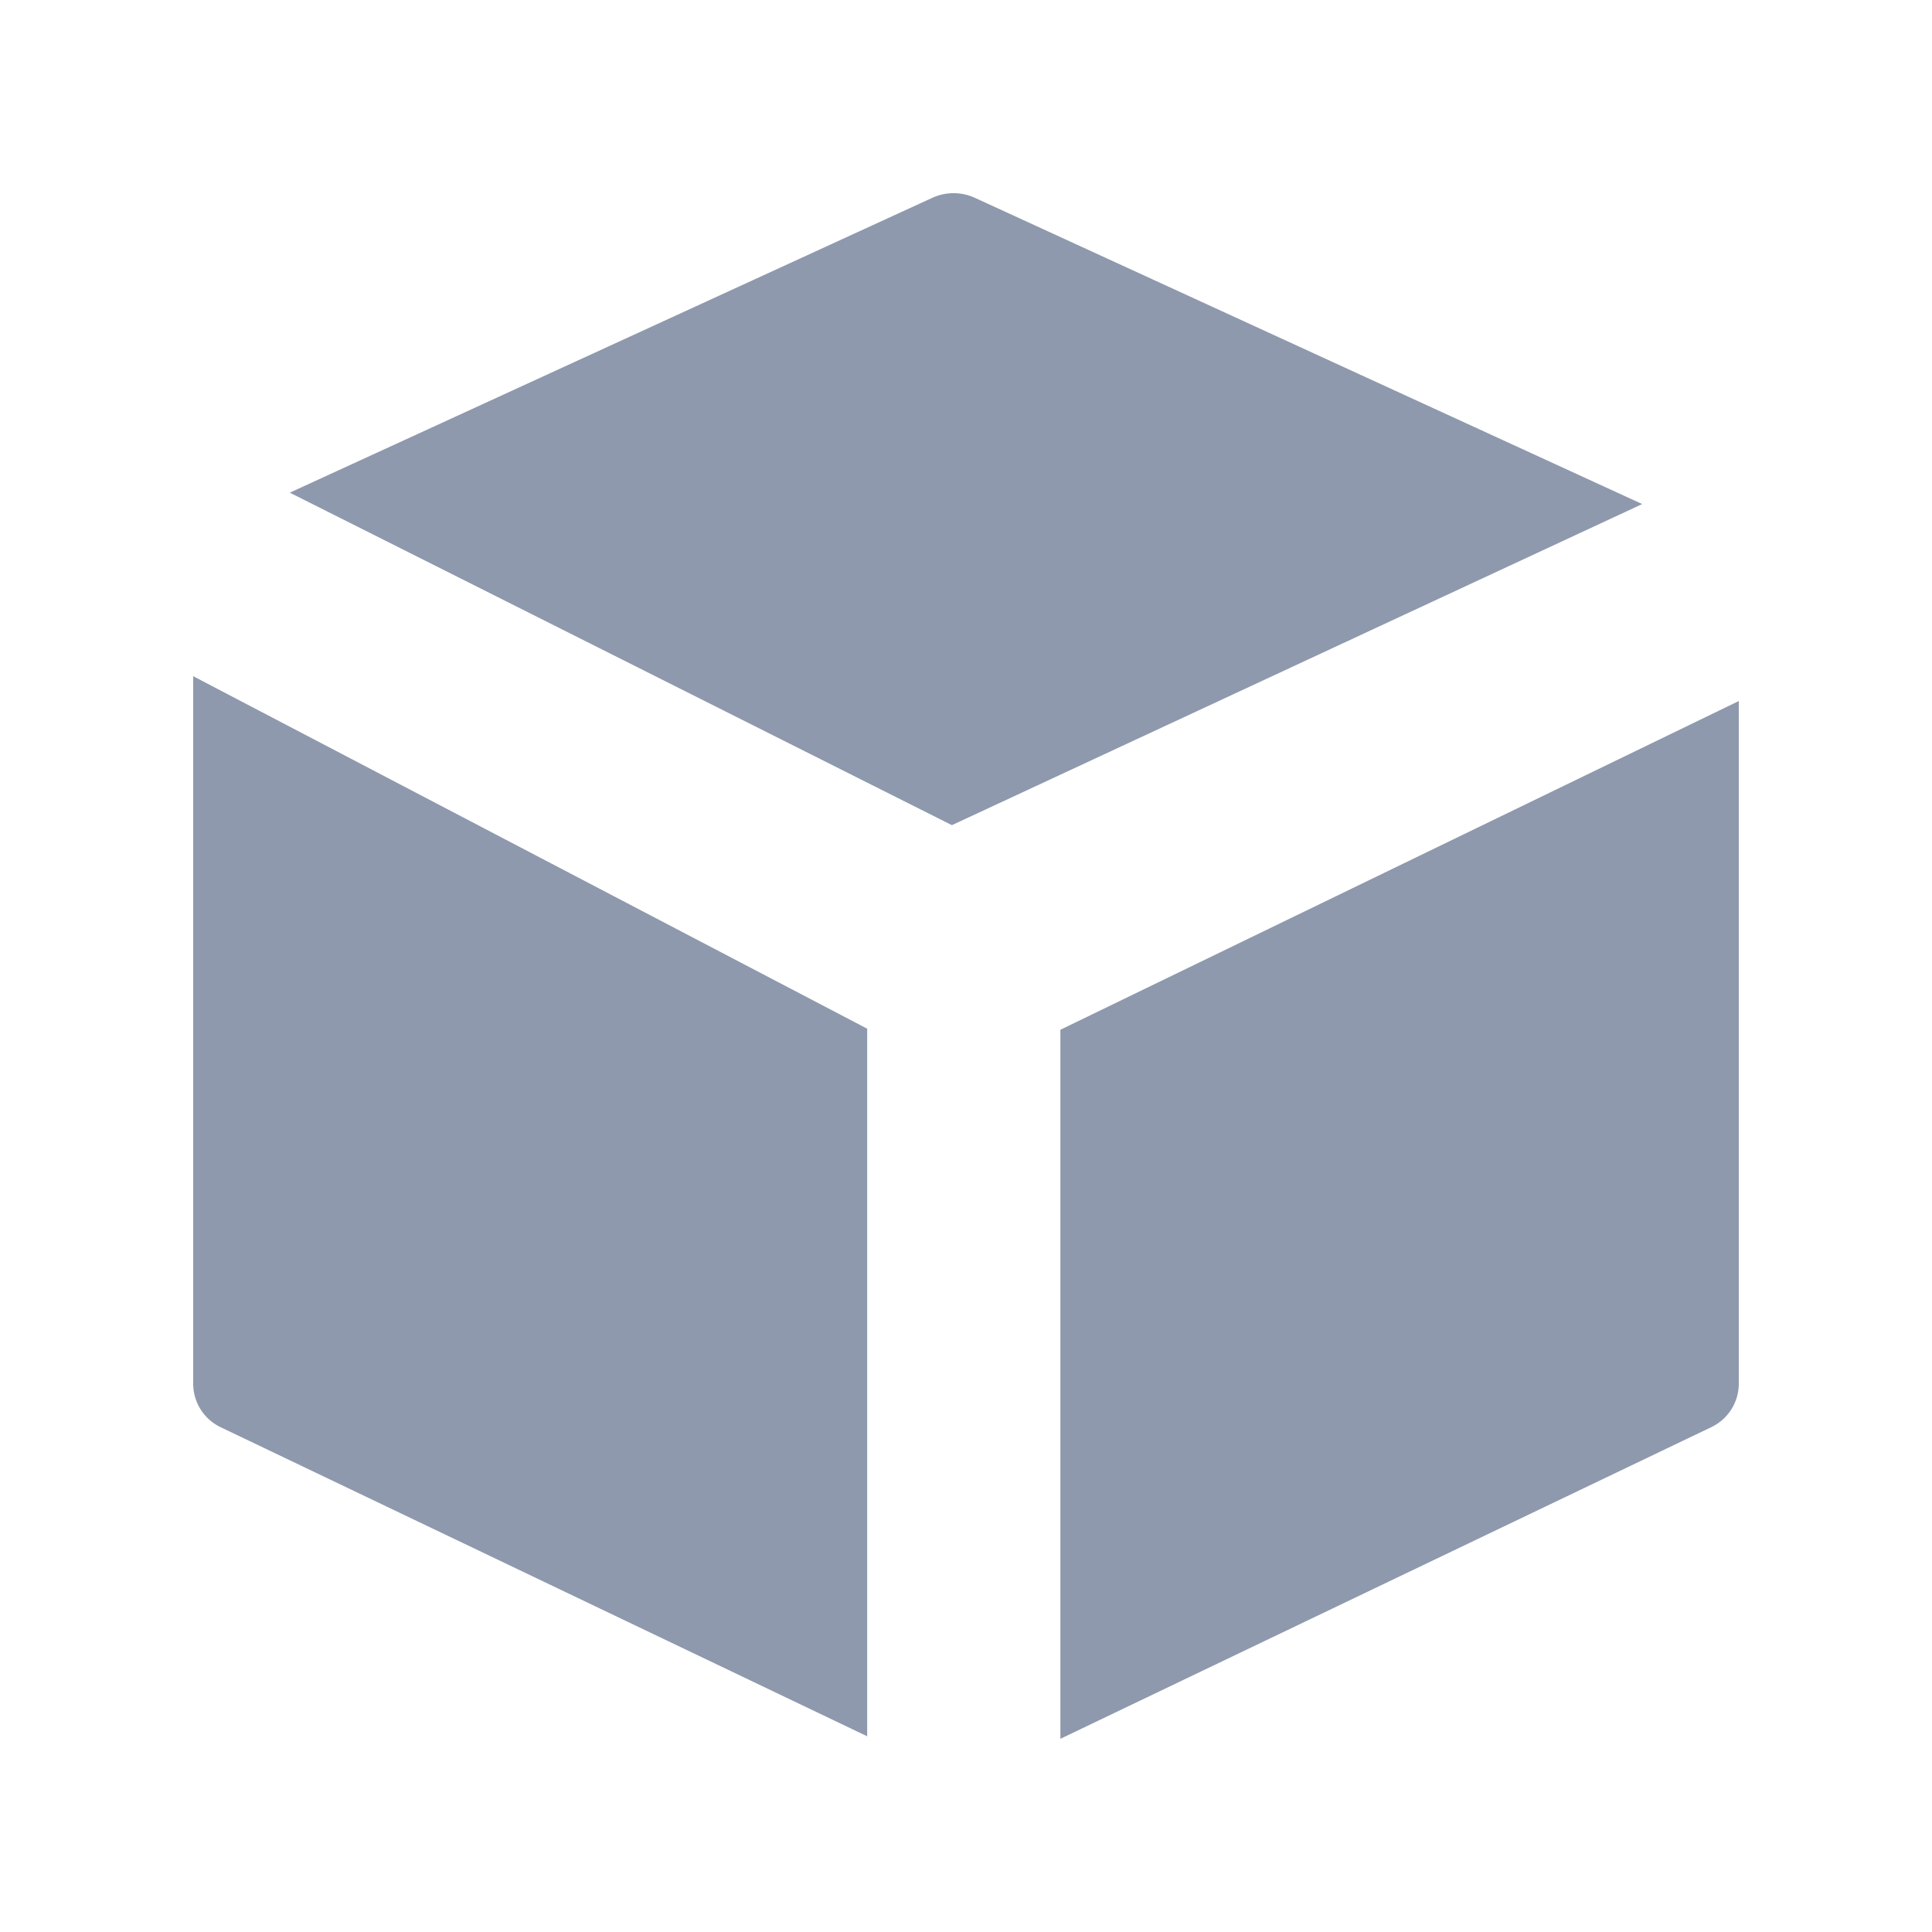 <svg xmlns="http://www.w3.org/2000/svg" xmlns:xlink="http://www.w3.org/1999/xlink" width="20" height="20" viewBox="0 0 20 20">
  <defs>
    <clipPath id="clip-icon-list-model-nor">
      <rect width="20" height="20"/>
    </clipPath>
  </defs>
  <g id="icon-list-model-nor" clip-path="url(#clip-icon-list-model-nor)">
    <g id="icon-list-model">
      <rect id="占位" width="20" height="20" fill="none" opacity="0.4"/>
      <g id="组_1952" data-name="组 1952" transform="translate(72 -82)">
        <path id="路径_1618" data-name="路径 1618" d="M-62.146,90.542-55,87.218l-6.91-3.171a.529.529,0,0,0-.437,0L-69,87.1Z" fill="#8e99ad"/>
        <g id="组_1951" data-name="组 1951">
          <path id="路径_1619" data-name="路径 1619" d="M-61.023,92.66V100l6.738-3.226A.5.5,0,0,0-54,96.325V89.257Z" fill="#8e99ad"/>
          <path id="路径_1620" data-name="路径 1620" d="M-63.023,92.649-70,89v7.325a.5.5,0,0,0,.283.449l6.694,3.2Z" fill="#8e99ad"/>
        </g>
      </g>
    </g>
  </g>
</svg>
